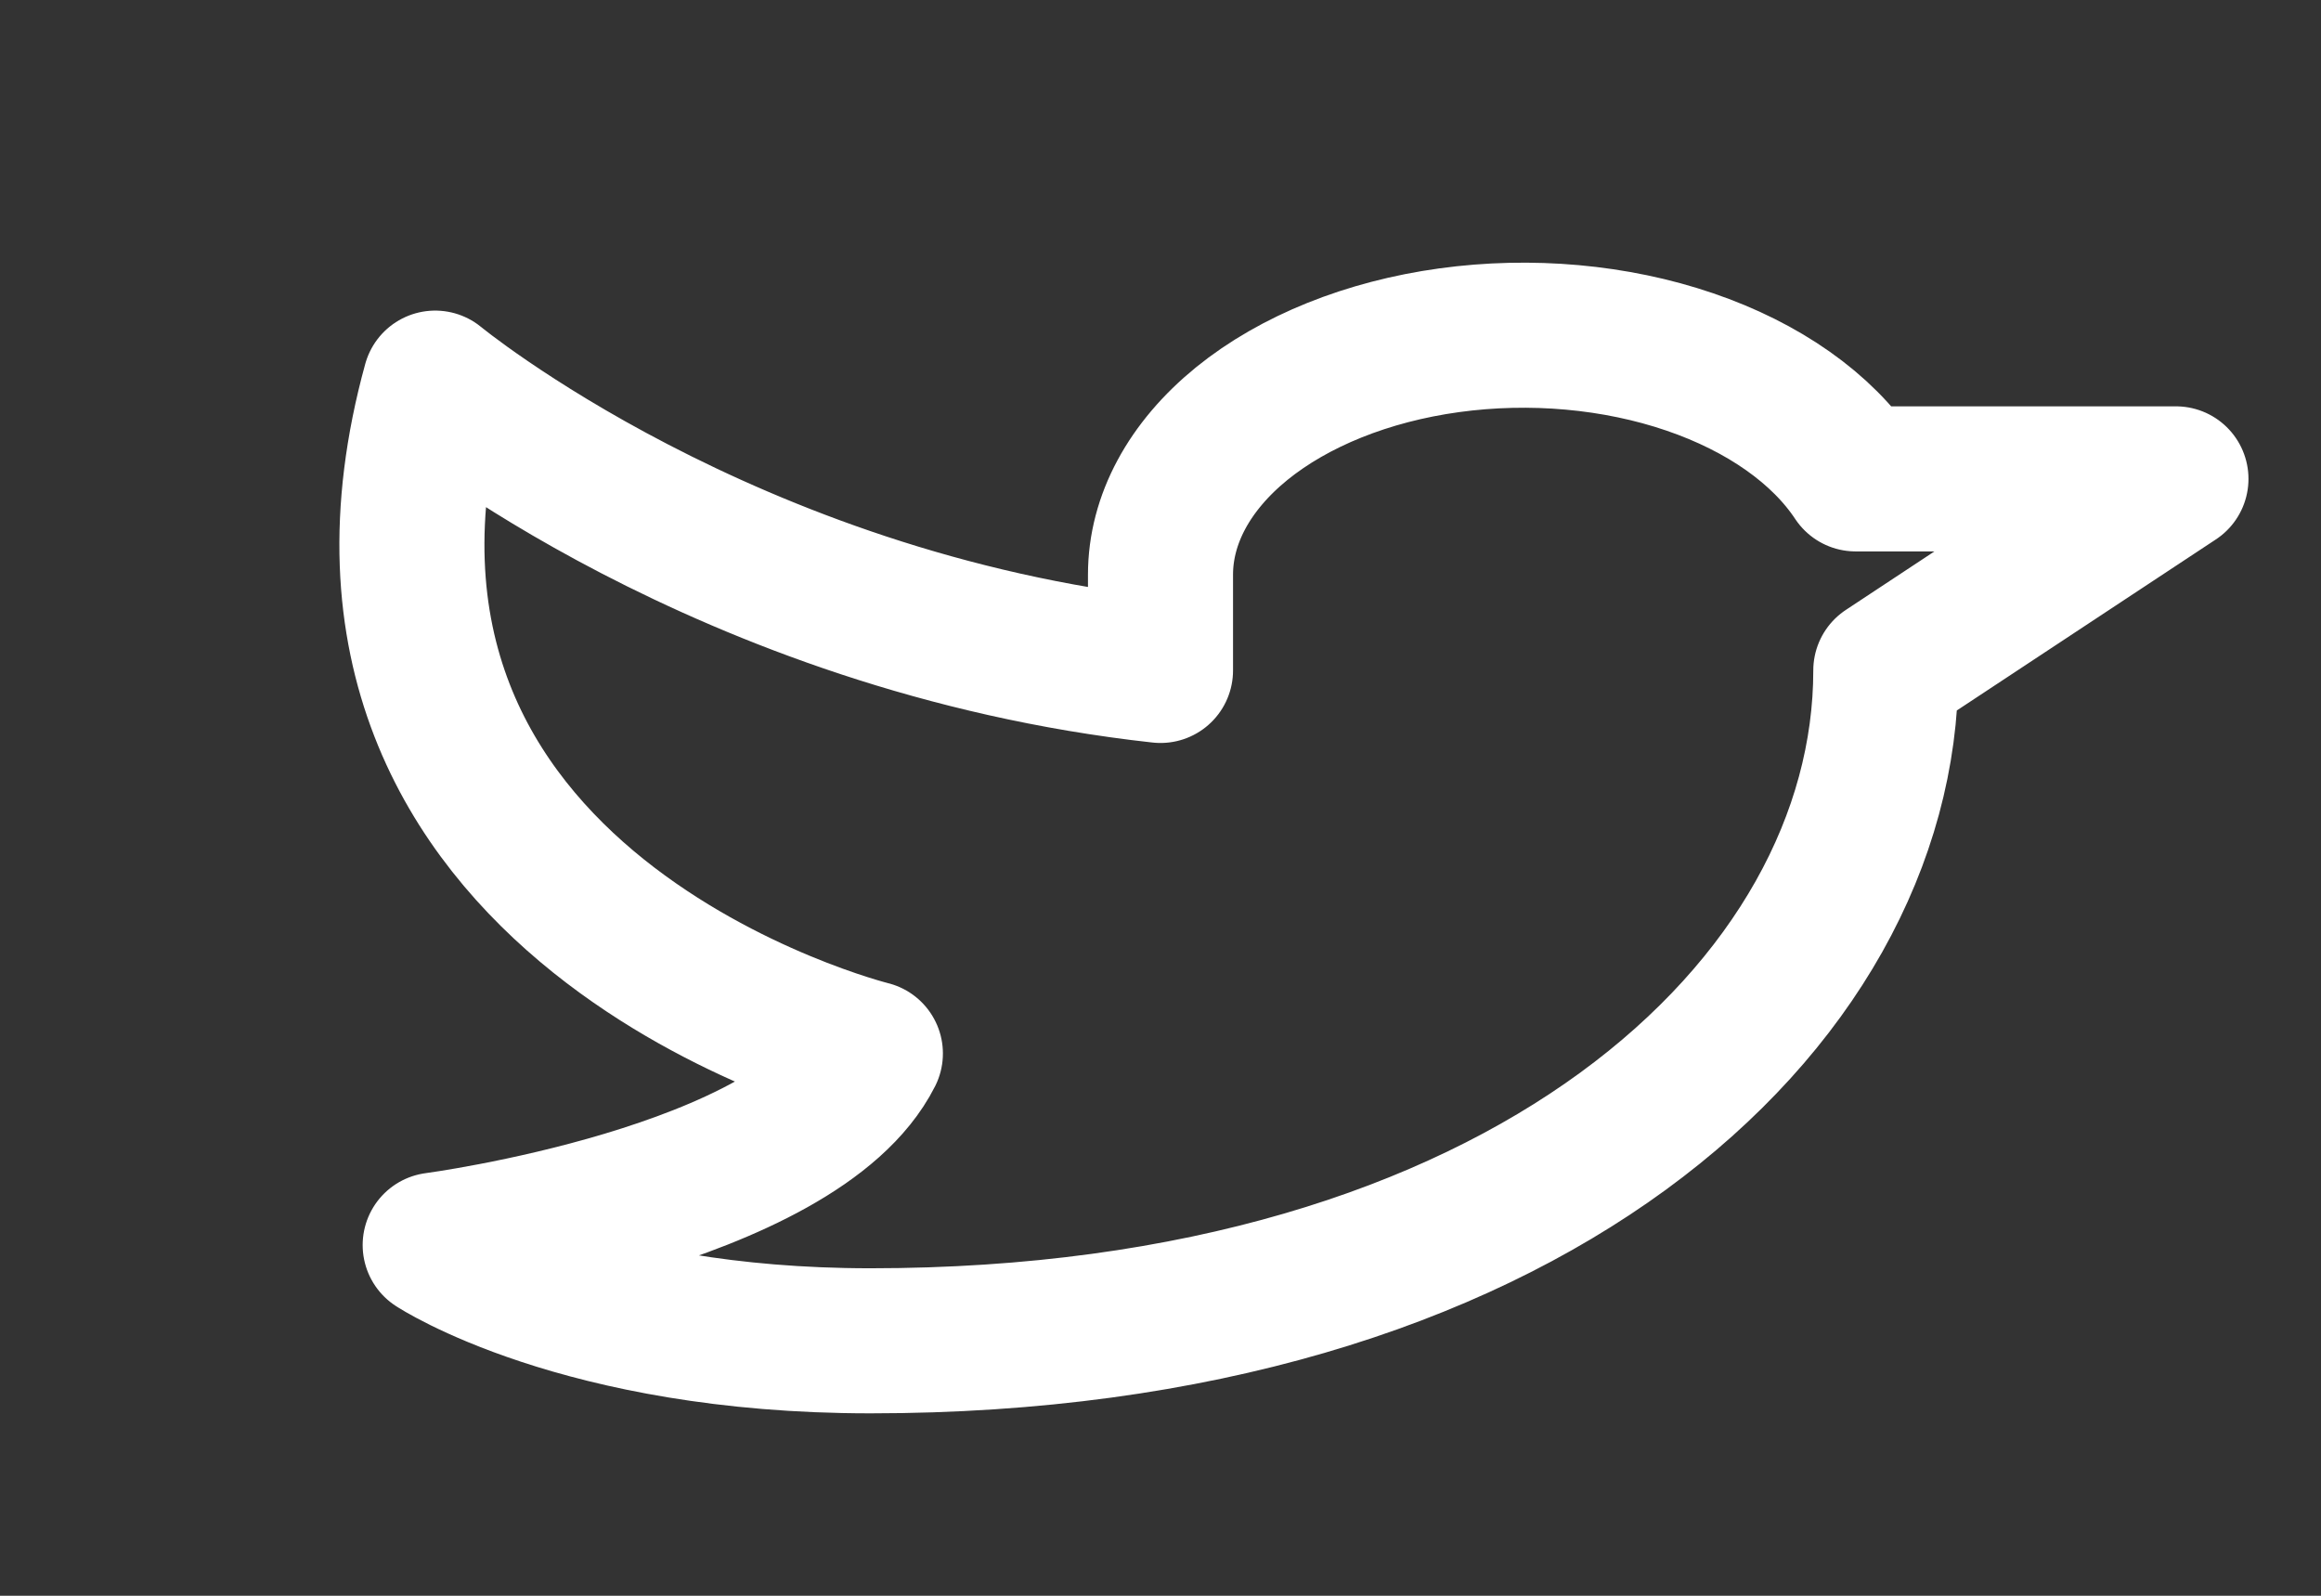 <svg width="32" height="22" viewBox="0 0 32 22" fill="none" xmlns="http://www.w3.org/2000/svg">
<rect x="0" y="0" width="32" height="22" fill="#333333" stroke="none"/>
<path d="M6 17.165C6 17.165 11 16.505 12 14.524C12 14.524 4 12.544 6 5.282C6 5.282 10 8.583 16 9.243V7.923C16 7.164 16.396 6.429 17.12 5.84C17.845 5.252 18.855 4.846 19.979 4.691C21.104 4.536 22.275 4.641 23.295 4.989C24.316 5.337 25.124 5.907 25.584 6.602L30 6.602L26 9.243C26 13.864 21 18.485 12 18.485C8 18.485 6 17.165 6 17.165Z" stroke="white" stroke-width="2" stroke-linecap="round" stroke-linejoin="round"/>
</svg>
